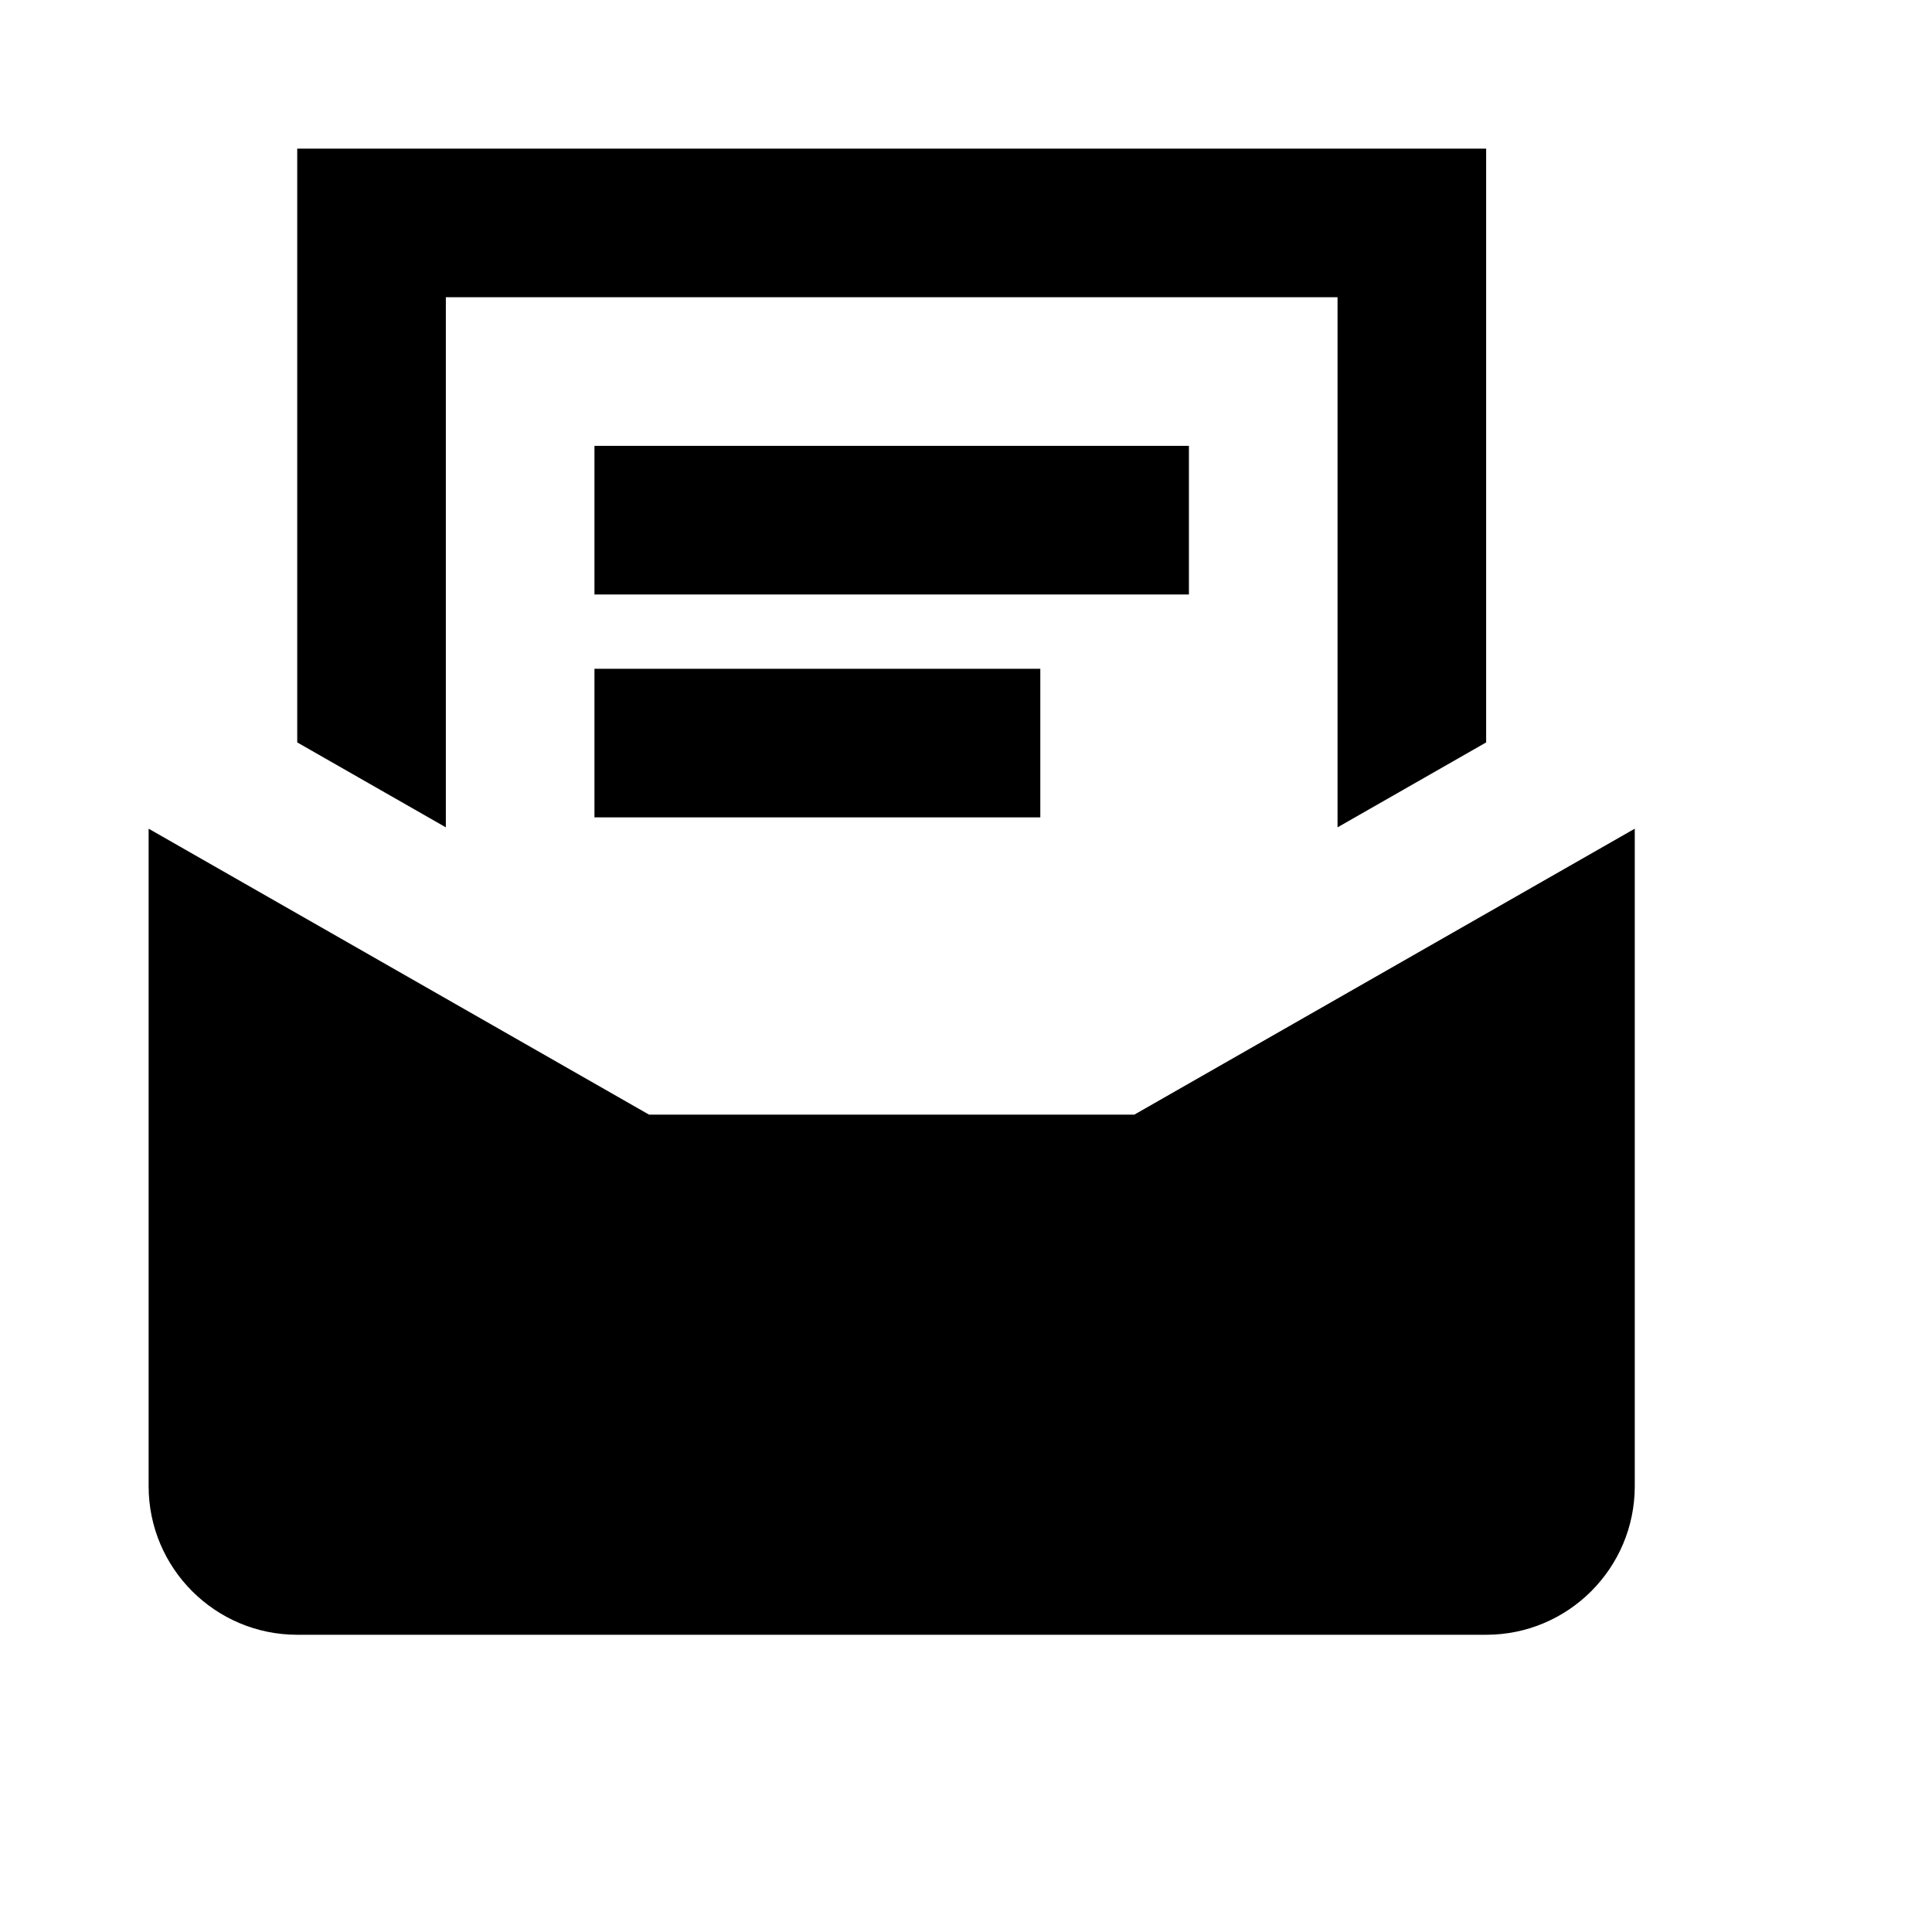 <svg viewBox="0 0 2080 2080" version="1.1" xmlns="http://www.w3.org/2000/svg" height="26pt" width="26pt">
    <path d="M1221.28 1200H698.72L160 892.16V1600c0 88.32 71.76 160 160 160h1280c88.32 0 160-71.68 160-160V892.16L1221.28 1200zM480 320h960v570.72l160-91.44V160H320v639.28l160 91.44V320zm160 560h480V720H640v160zm0-240h640V480H640v160z" stroke="none" stroke-width="1" fill-rule="evenodd"/>
</svg>
